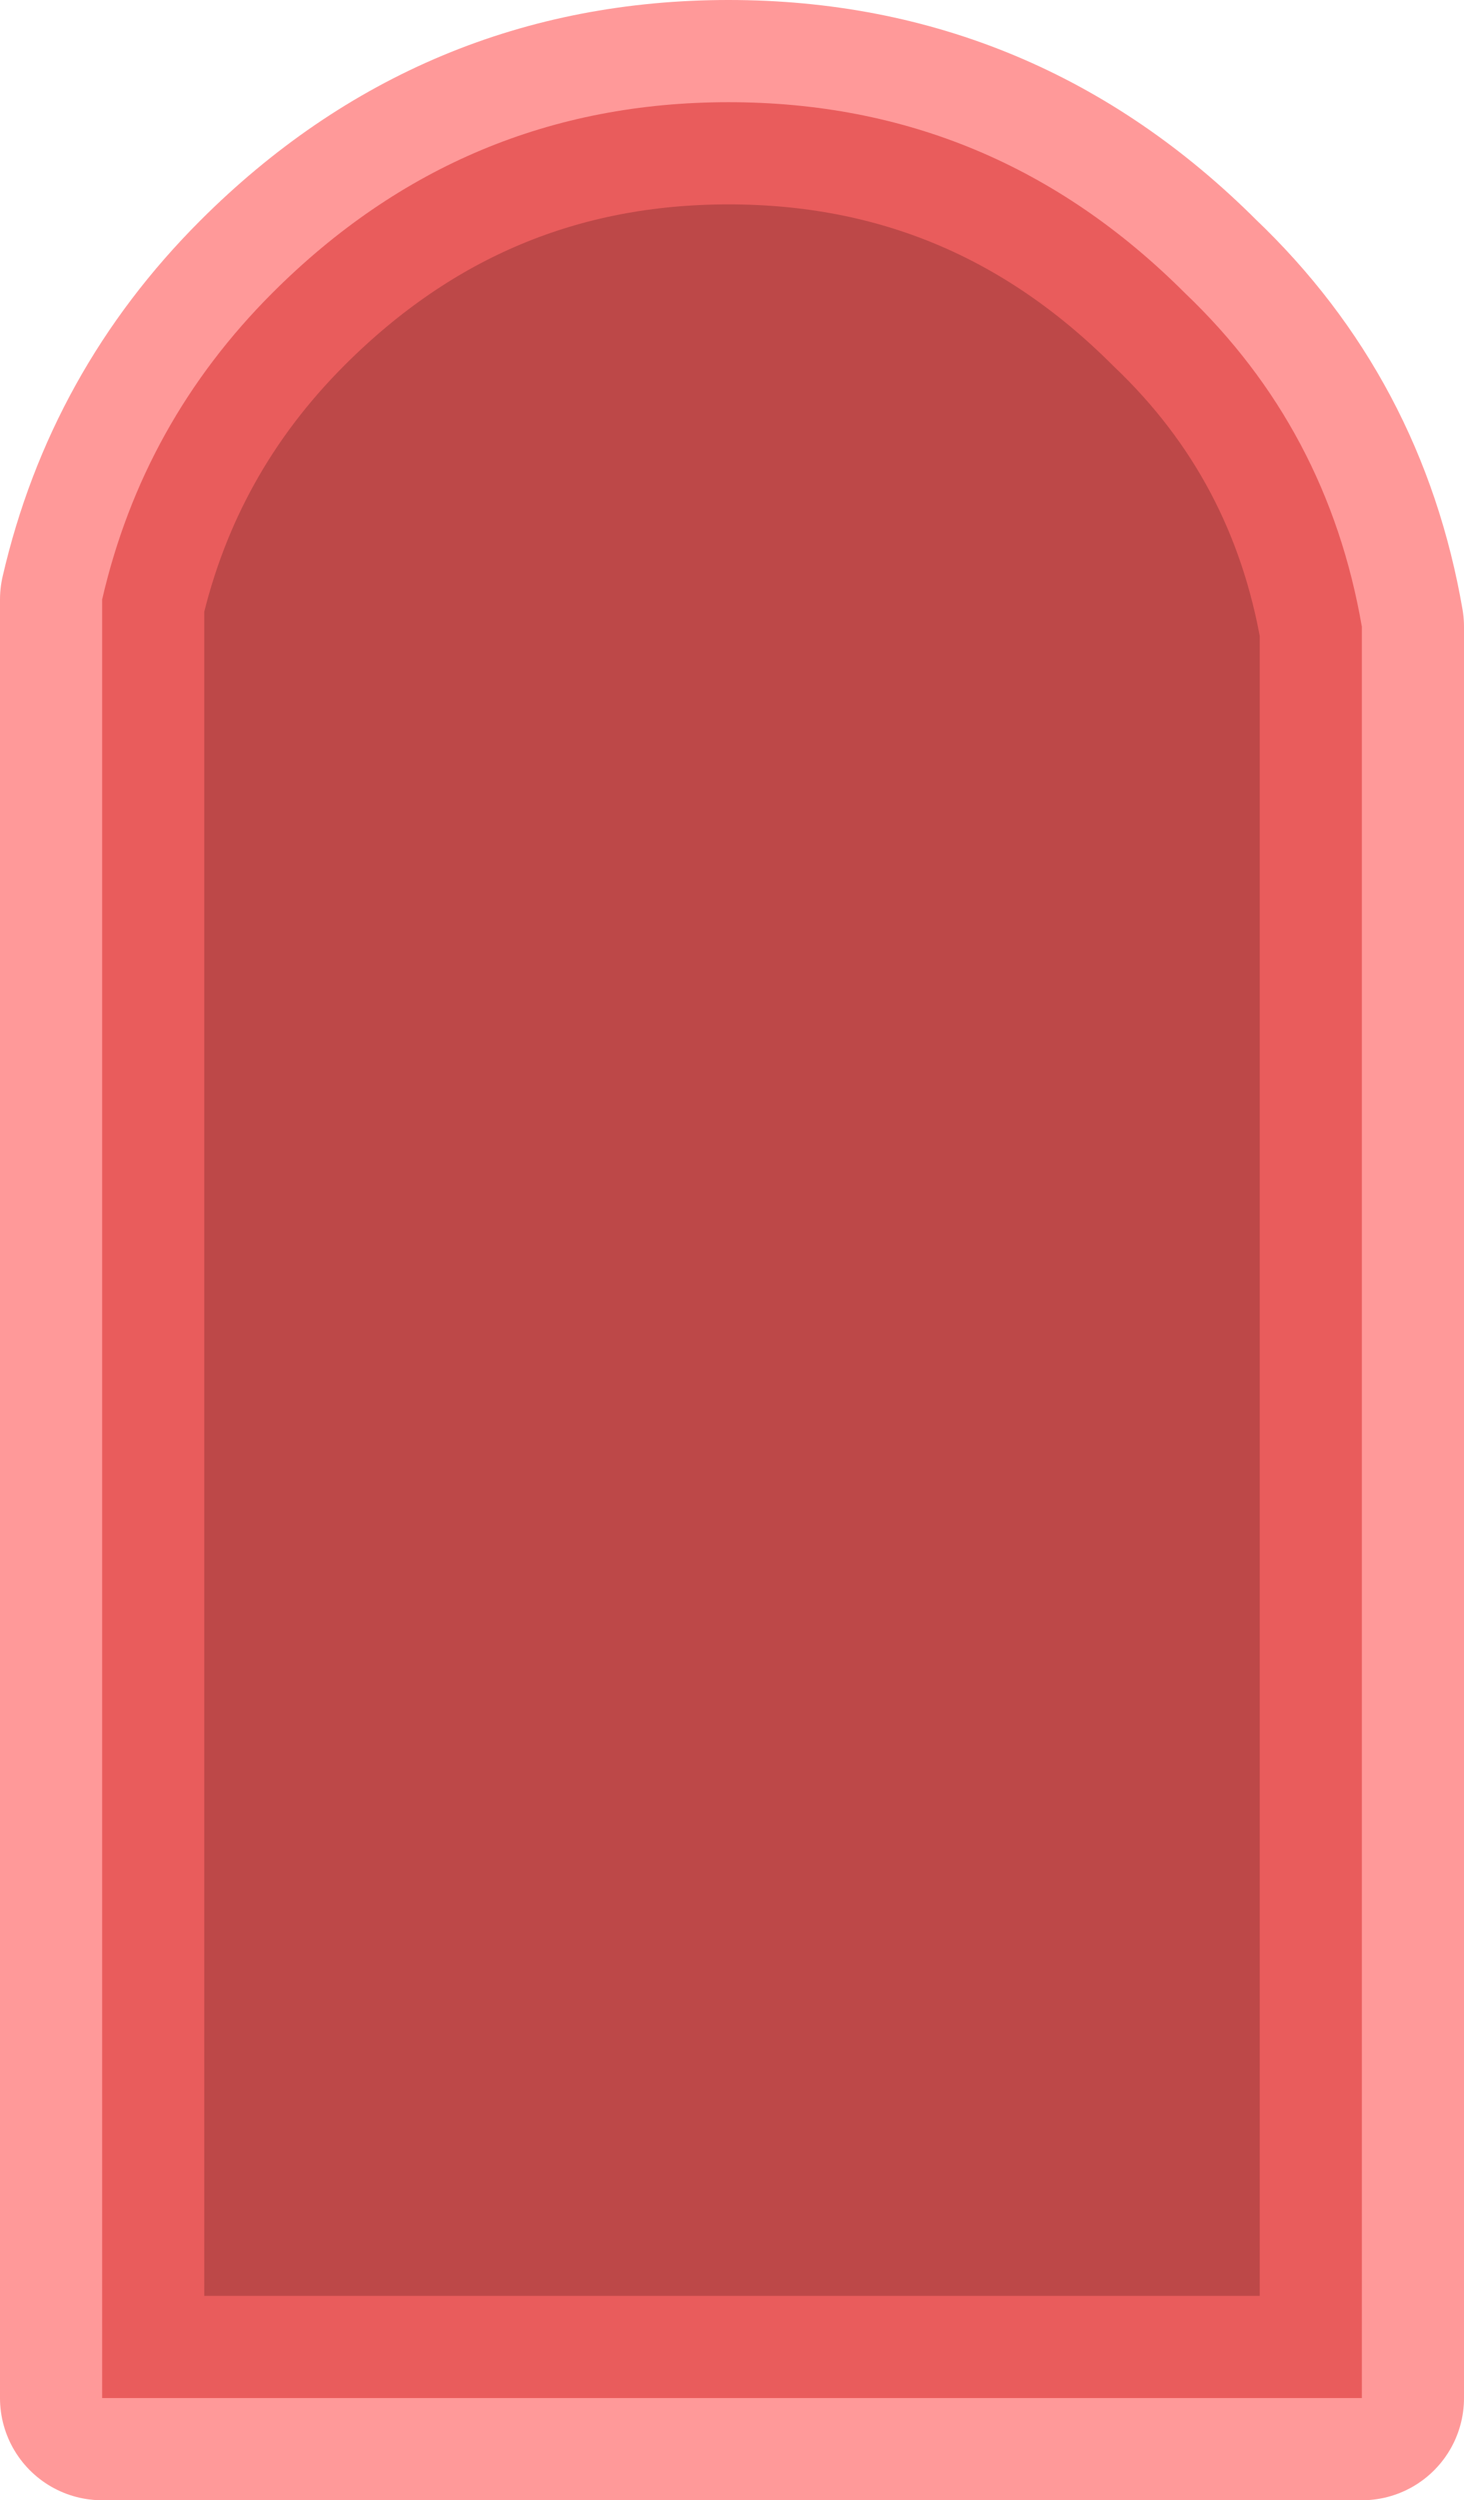 <?xml version="1.0" encoding="UTF-8" standalone="no"?>
<svg xmlns:xlink="http://www.w3.org/1999/xlink" height="18.35px" width="10.75px" xmlns="http://www.w3.org/2000/svg">
  <g transform="matrix(1.0, 0.0, 0.0, 1.0, 5.35, 9.15)">
    <path d="M-3.35 -7.0 Q-1.95 -8.4 0.0 -8.4 1.95 -8.4 3.35 -7.0 4.4 -6.0 4.65 -4.55 L4.65 8.45 -4.6 8.45 -4.6 -4.75 Q-4.3 -6.05 -3.35 -7.0" fill="#b43131" fill-opacity="0.886" fill-rule="evenodd" stroke="none"/>
    <path d="M-3.35 -7.0 Q-1.95 -8.4 0.0 -8.4 1.95 -8.4 3.35 -7.0 4.4 -6.0 4.65 -4.55 L4.65 8.45 -4.6 8.45 -4.6 -4.75 Q-4.3 -6.05 -3.35 -7.0 Z" fill="none" stroke="#ff6666" stroke-linecap="round" stroke-linejoin="round" stroke-opacity="0.667" stroke-width="1.5"/>
  </g>
</svg>
